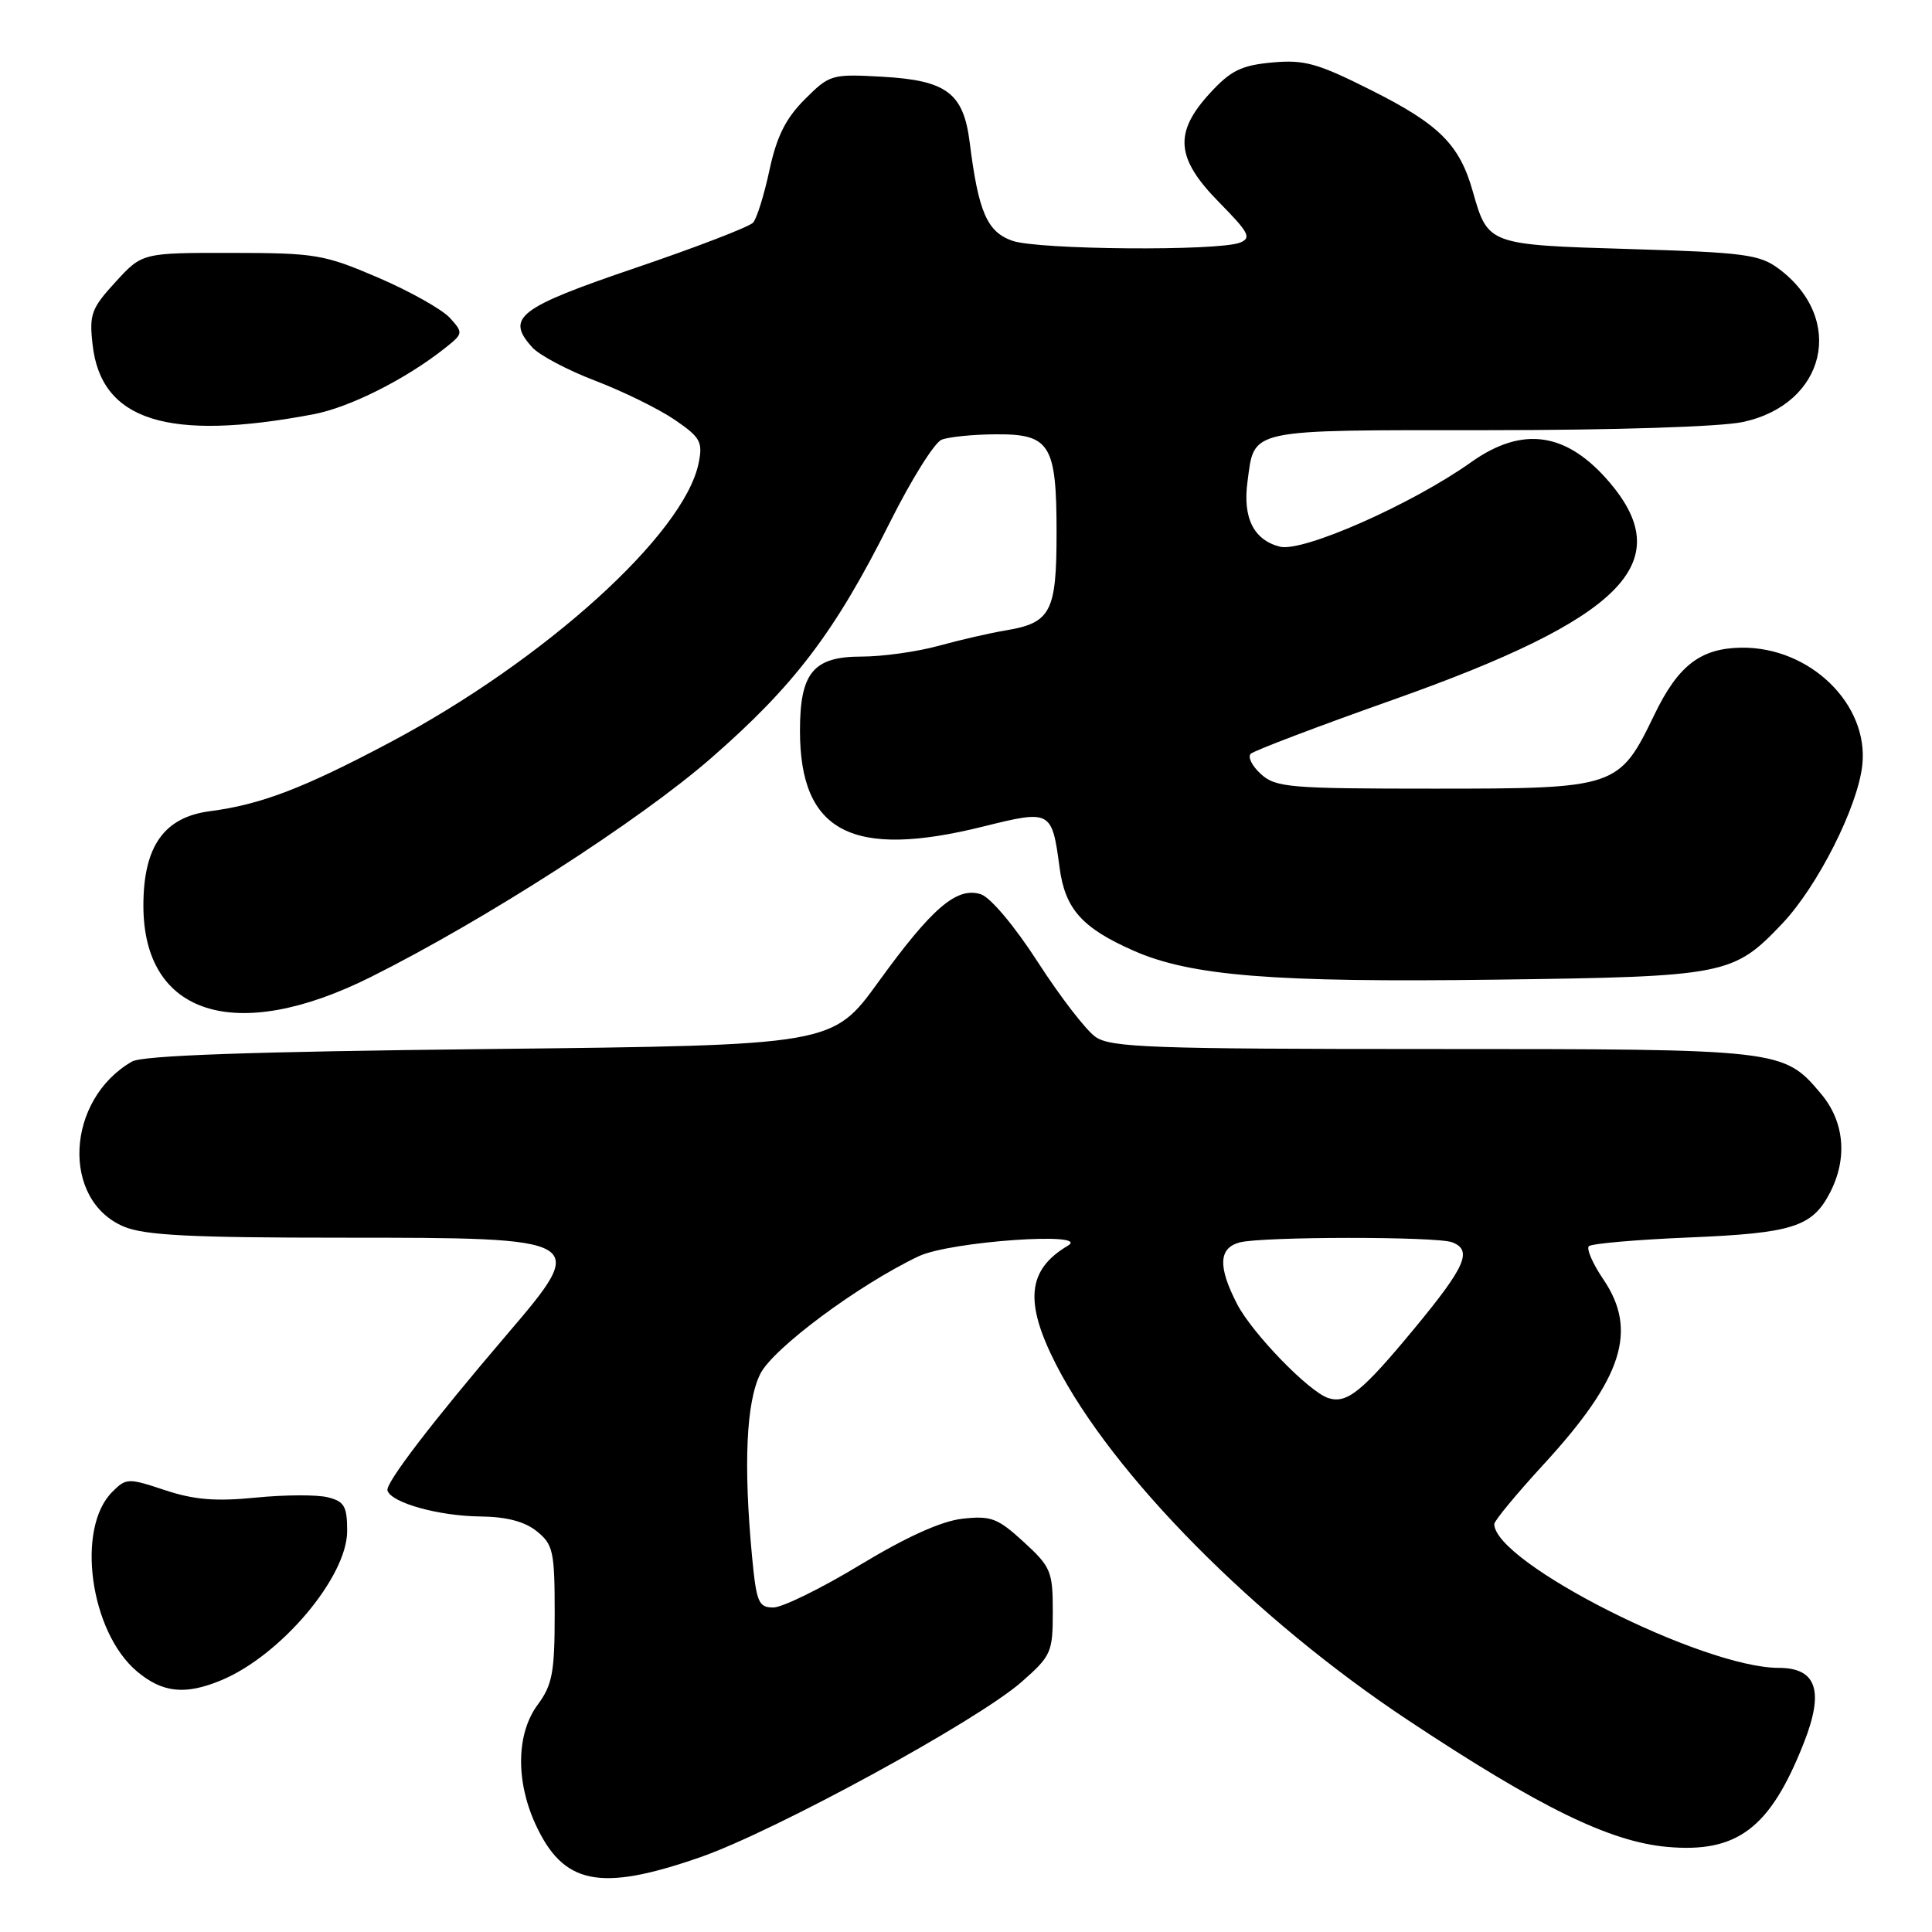 <?xml version="1.0" encoding="UTF-8" standalone="no"?>
<!DOCTYPE svg PUBLIC "-//W3C//DTD SVG 1.1//EN" "http://www.w3.org/Graphics/SVG/1.1/DTD/svg11.dtd" >
<svg xmlns="http://www.w3.org/2000/svg" xmlns:xlink="http://www.w3.org/1999/xlink" version="1.1" viewBox="0 0 256 256">
 <g >
 <path fill="currentColor"
d=" M 92.79 246.09 C 102.67 242.65 129.53 228.00 135.37 222.86 C 139.30 219.40 139.50 218.95 139.50 213.54 C 139.50 208.21 139.25 207.62 135.64 204.31 C 132.19 201.15 131.32 200.82 127.52 201.24 C 124.71 201.56 120.12 203.64 113.96 207.36 C 108.84 210.46 103.67 213.00 102.47 213.00 C 100.51 213.00 100.23 212.33 99.65 206.25 C 98.50 194.06 98.88 185.75 100.75 182.03 C 102.46 178.64 113.80 170.22 121.73 166.46 C 125.87 164.49 144.70 163.17 141.50 165.06 C 136.12 168.25 135.70 172.50 139.92 180.78 C 147.40 195.41 166.28 214.49 186.58 227.94 C 204.02 239.50 213.29 244.03 220.88 244.72 C 230.20 245.57 234.56 242.26 239.01 230.96 C 241.74 224.05 240.72 221.00 235.68 221.00 C 225.63 221.00 198.00 207.03 198.00 201.94 C 198.00 201.51 200.97 197.92 204.60 193.97 C 215.02 182.61 217.05 176.30 212.45 169.52 C 211.05 167.46 210.19 165.48 210.53 165.13 C 210.88 164.78 216.87 164.26 223.83 163.97 C 237.55 163.40 240.14 162.57 242.49 158.02 C 244.84 153.47 244.40 148.63 241.30 144.94 C 236.32 139.02 236.13 139.00 189.75 139.00 C 152.63 139.00 147.17 138.80 145.17 137.40 C 143.91 136.53 140.48 132.07 137.53 127.50 C 134.45 122.72 131.23 118.89 129.96 118.49 C 126.78 117.48 123.51 120.28 116.41 130.09 C 110.32 138.50 110.32 138.50 64.91 139.00 C 33.18 139.35 18.89 139.85 17.49 140.66 C 8.72 145.71 8.07 159.04 16.43 162.54 C 19.20 163.69 25.29 164.00 45.28 164.00 C 77.97 164.00 78.08 164.06 67.11 176.90 C 57.26 188.43 51.05 196.54 51.34 197.50 C 51.84 199.13 58.12 200.88 63.64 200.94 C 67.14 200.98 69.53 201.61 71.14 202.91 C 73.30 204.66 73.50 205.57 73.50 213.83 C 73.50 221.60 73.19 223.25 71.25 225.88 C 68.44 229.67 68.31 235.89 70.91 241.62 C 74.61 249.75 79.44 250.73 92.79 246.09 Z  M 29.35 222.63 C 37.24 219.33 46.00 208.94 46.00 202.87 C 46.00 199.59 45.63 198.95 43.44 198.40 C 42.03 198.04 37.74 198.06 33.89 198.44 C 28.57 198.97 25.71 198.73 21.85 197.45 C 16.98 195.83 16.71 195.84 14.87 197.69 C 10.04 202.51 11.93 216.24 18.15 221.47 C 21.54 224.32 24.55 224.63 29.35 222.63 Z  M 49.11 129.47 C 64.27 121.90 84.71 108.75 94.22 100.46 C 105.27 90.83 110.66 83.72 117.92 69.21 C 120.75 63.55 123.83 58.62 124.78 58.26 C 125.72 57.89 128.89 57.57 131.83 57.55 C 139.15 57.48 140.00 58.84 140.00 70.62 C 140.00 81.10 139.25 82.54 133.22 83.54 C 131.17 83.88 127.18 84.80 124.35 85.58 C 121.51 86.36 116.92 87.00 114.15 87.00 C 107.77 87.00 106.00 89.14 106.00 96.82 C 106.00 110.26 112.89 113.85 130.32 109.51 C 139.25 107.29 139.39 107.36 140.40 114.97 C 141.13 120.43 143.36 122.95 150.18 125.96 C 157.76 129.32 168.74 130.20 198.15 129.81 C 228.72 129.41 229.66 129.22 236.17 122.37 C 240.84 117.44 246.14 106.96 246.76 101.42 C 247.67 93.33 239.83 85.70 230.73 85.82 C 225.32 85.90 222.36 88.18 219.21 94.71 C 214.53 104.39 214.21 104.50 190.03 104.50 C 170.88 104.50 169.04 104.35 167.08 102.57 C 165.91 101.51 165.30 100.30 165.73 99.88 C 166.15 99.47 174.64 96.24 184.59 92.72 C 214.90 81.99 222.29 74.63 213.38 64.04 C 207.67 57.26 201.79 56.37 194.92 61.25 C 187.10 66.81 172.64 73.20 169.60 72.44 C 166.12 71.56 164.65 68.62 165.30 63.82 C 166.25 56.74 165.05 57.00 197.07 57.00 C 213.90 57.00 227.99 56.55 230.93 55.92 C 241.96 53.56 244.61 42.24 235.68 35.60 C 233.16 33.72 231.11 33.45 215.97 33.00 C 197.18 32.44 197.16 32.44 195.16 25.39 C 193.41 19.17 190.72 16.48 181.71 11.96 C 174.57 8.37 172.85 7.89 168.56 8.28 C 164.46 8.66 163.06 9.36 160.31 12.36 C 155.51 17.60 155.80 20.98 161.55 26.82 C 165.50 30.83 165.87 31.53 164.30 32.15 C 161.40 33.29 137.59 33.10 134.16 31.91 C 130.79 30.73 129.65 28.11 128.49 18.87 C 127.67 12.33 125.44 10.65 116.94 10.17 C 110.20 9.79 109.94 9.86 106.63 13.17 C 104.11 15.69 102.92 18.08 101.96 22.53 C 101.26 25.81 100.28 28.95 99.79 29.50 C 99.30 30.05 92.29 32.75 84.20 35.50 C 68.66 40.78 66.96 42.09 70.53 46.03 C 71.47 47.07 75.22 49.06 78.88 50.45 C 82.54 51.85 87.26 54.17 89.37 55.60 C 92.80 57.94 93.14 58.54 92.58 61.33 C 90.70 70.75 72.19 87.49 51.62 98.40 C 40.15 104.48 34.56 106.61 27.80 107.49 C 21.72 108.29 19.00 112.16 19.00 120.00 C 19.00 134.54 31.26 138.39 49.11 129.47 Z  M 41.50 54.90 C 46.31 54.00 53.78 50.24 58.97 46.12 C 61.39 44.20 61.40 44.10 59.61 42.12 C 58.60 41.01 54.34 38.61 50.14 36.80 C 42.94 33.71 41.82 33.52 30.67 33.51 C 18.85 33.50 18.85 33.50 15.31 37.36 C 12.10 40.86 11.81 41.65 12.27 45.68 C 13.40 55.75 22.24 58.54 41.50 54.90 Z  M 176.00 185.25 C 173.43 184.41 165.93 176.68 163.92 172.79 C 161.37 167.85 161.47 165.38 164.25 164.63 C 167.19 163.84 190.37 163.82 192.42 164.61 C 195.15 165.66 194.20 167.83 187.39 176.06 C 180.46 184.44 178.47 186.04 176.00 185.25 Z "/>
</g>
</svg>